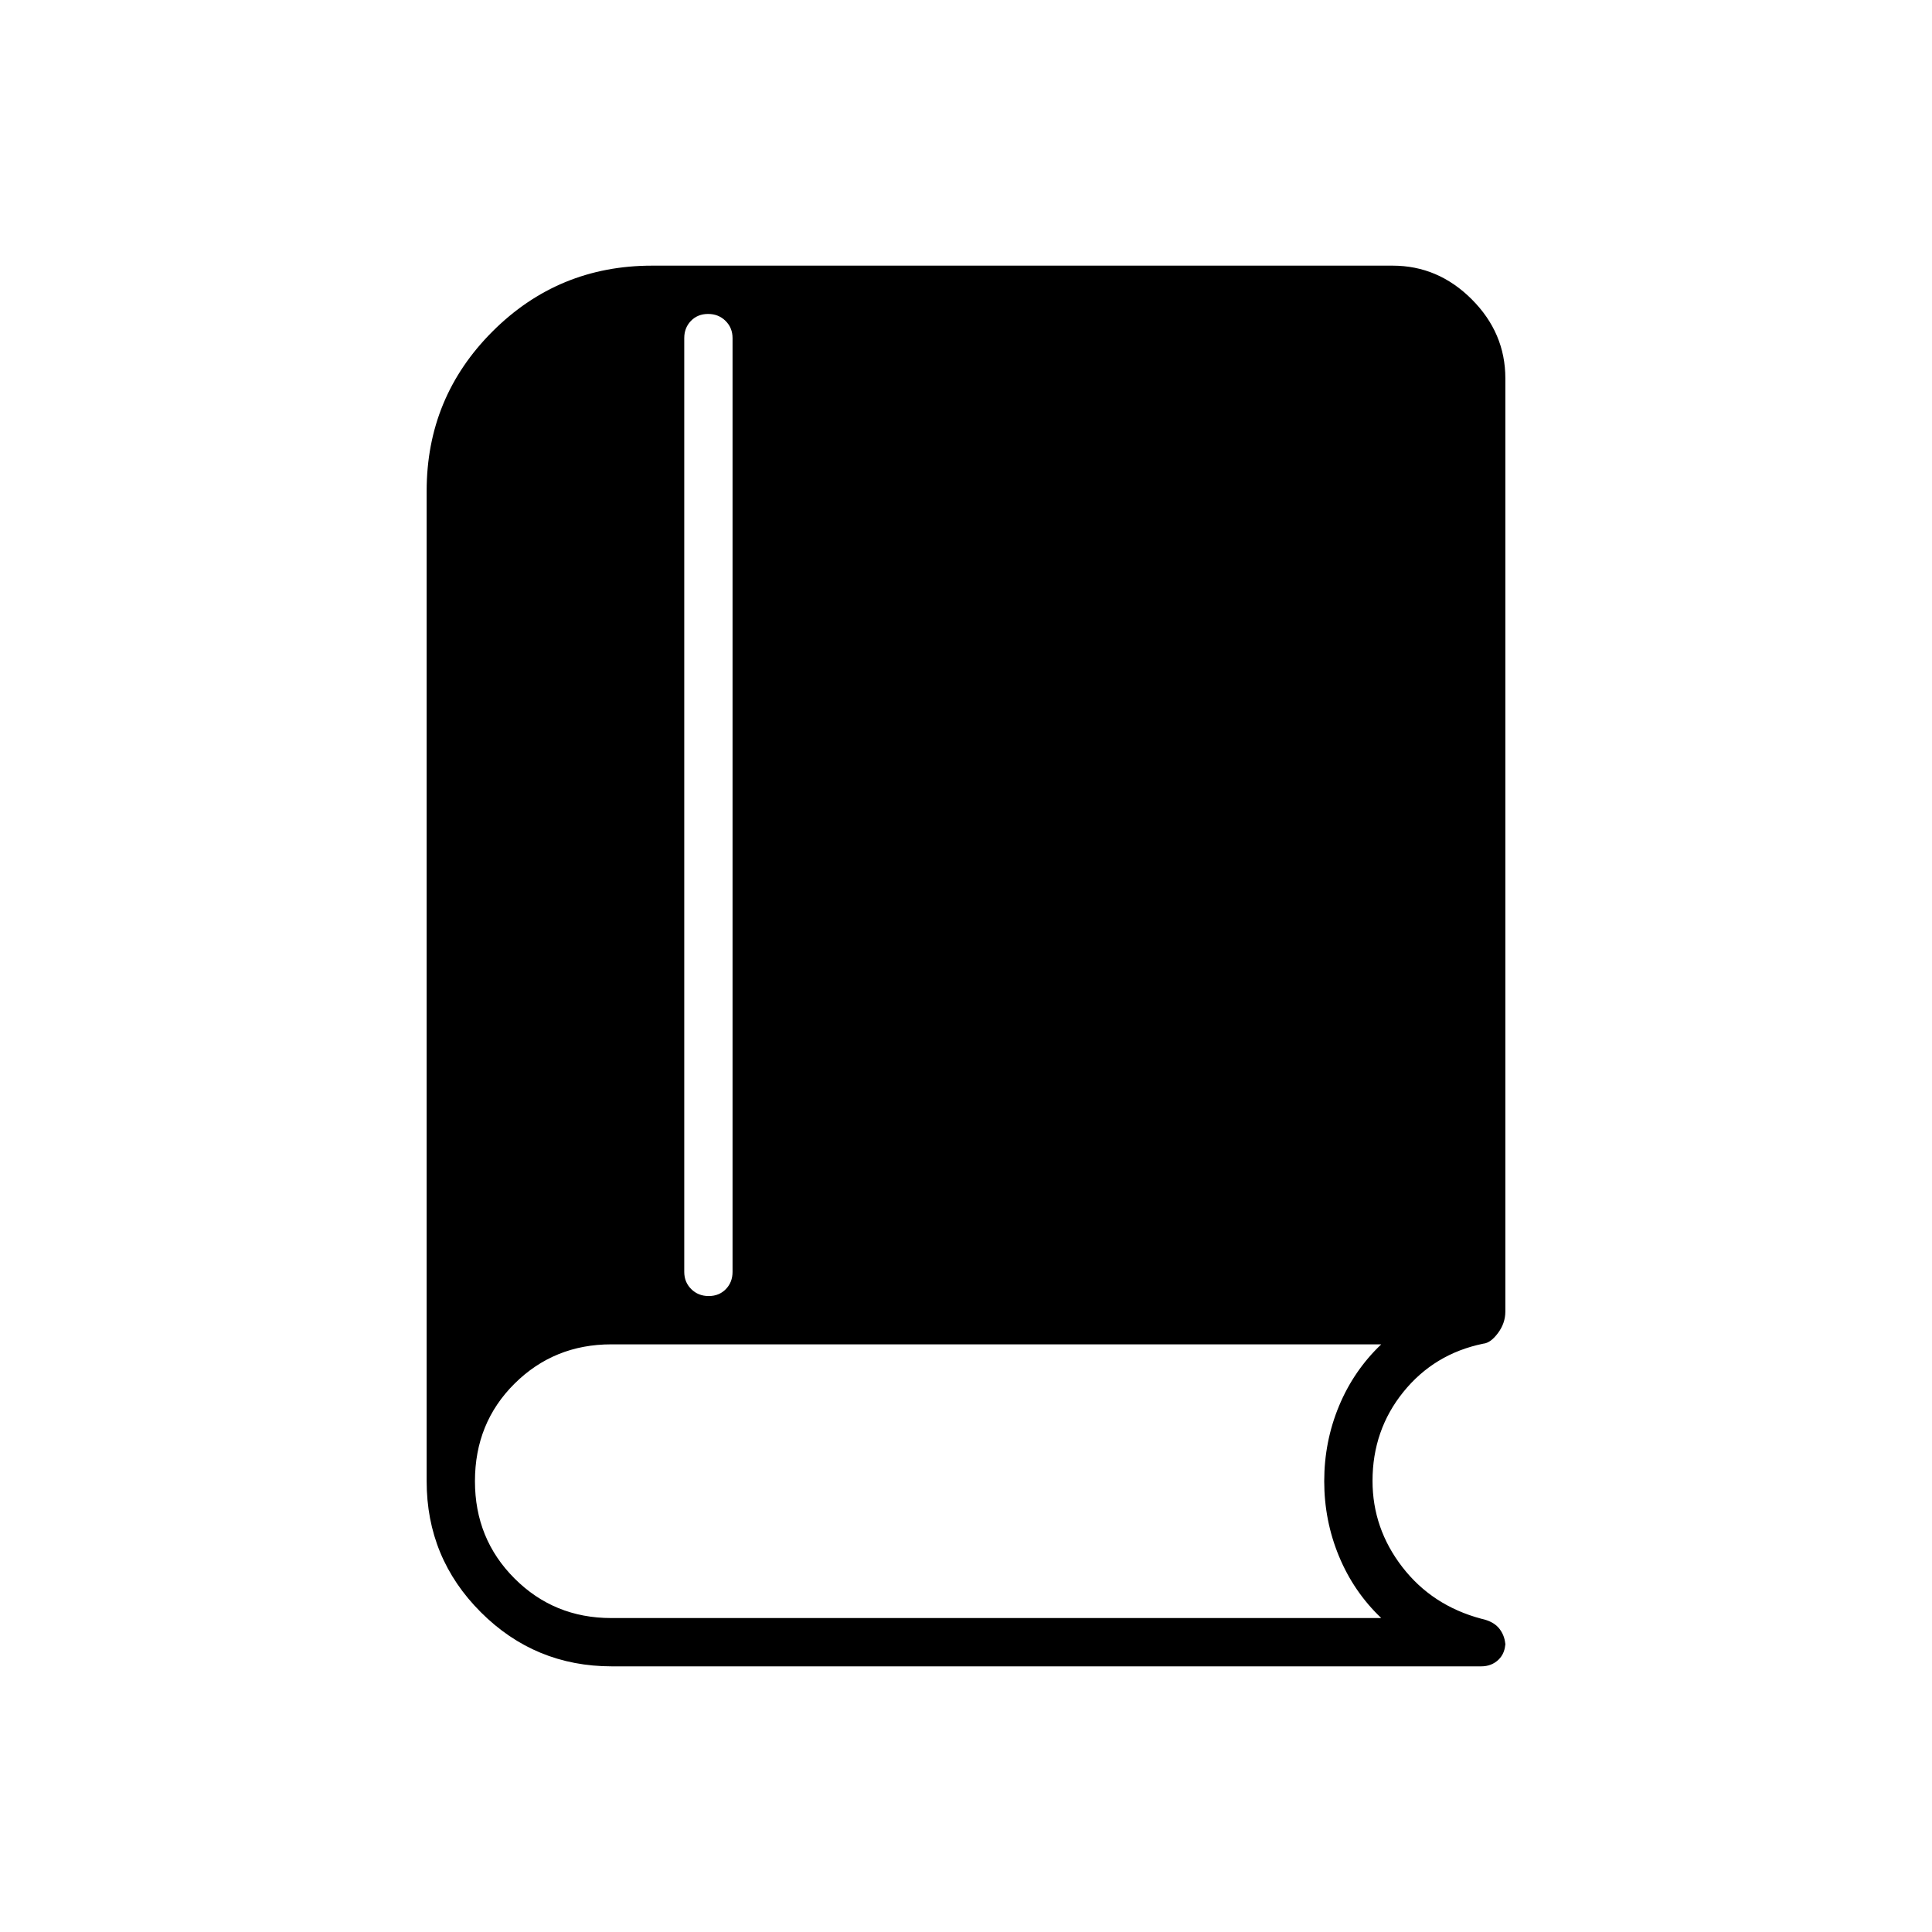 <svg xmlns="http://www.w3.org/2000/svg" height="40" viewBox="0 -960 960 960" width="40"><path d="M304-132q-38.18 0-65.09-26.91Q212-185.82 212-224v-492q0-46.57 32.71-79.29Q277.43-828 324-828h368q22.58 0 39.29 16.71T748-772v463.67q0 5.81-3.67 10.73-3.66 4.93-7.33 5.27-24.33 5-39.67 23.98Q682-249.37 682-224.16q0 23.62 14.79 42.79 14.79 19.16 39.21 25.7 6.33 1.34 9.17 5.14 2.83 3.8 2.83 8.53v-2q0 5.43-3.44 8.72Q741.12-132 736-132H304Zm48.15-184q5.18 0 8.52-3.44Q364-322.88 364-328v-464q0-5.12-3.49-8.56-3.48-3.44-8.66-3.44t-8.52 3.44Q340-797.12 340-792v464q0 5.12 3.49 8.56 3.48 3.44 8.66 3.44Zm-48.46 160h382.64q-13.66-13-21-30.71Q658-204.41 658-224q0-19.67 7.33-37.33 7.34-17.67 21-30.67H303.74q-28.41 0-48.07 19.53Q236-252.94 236-224q0 28.67 19.67 48.33Q275.33-156 303.69-156Z"/></svg>